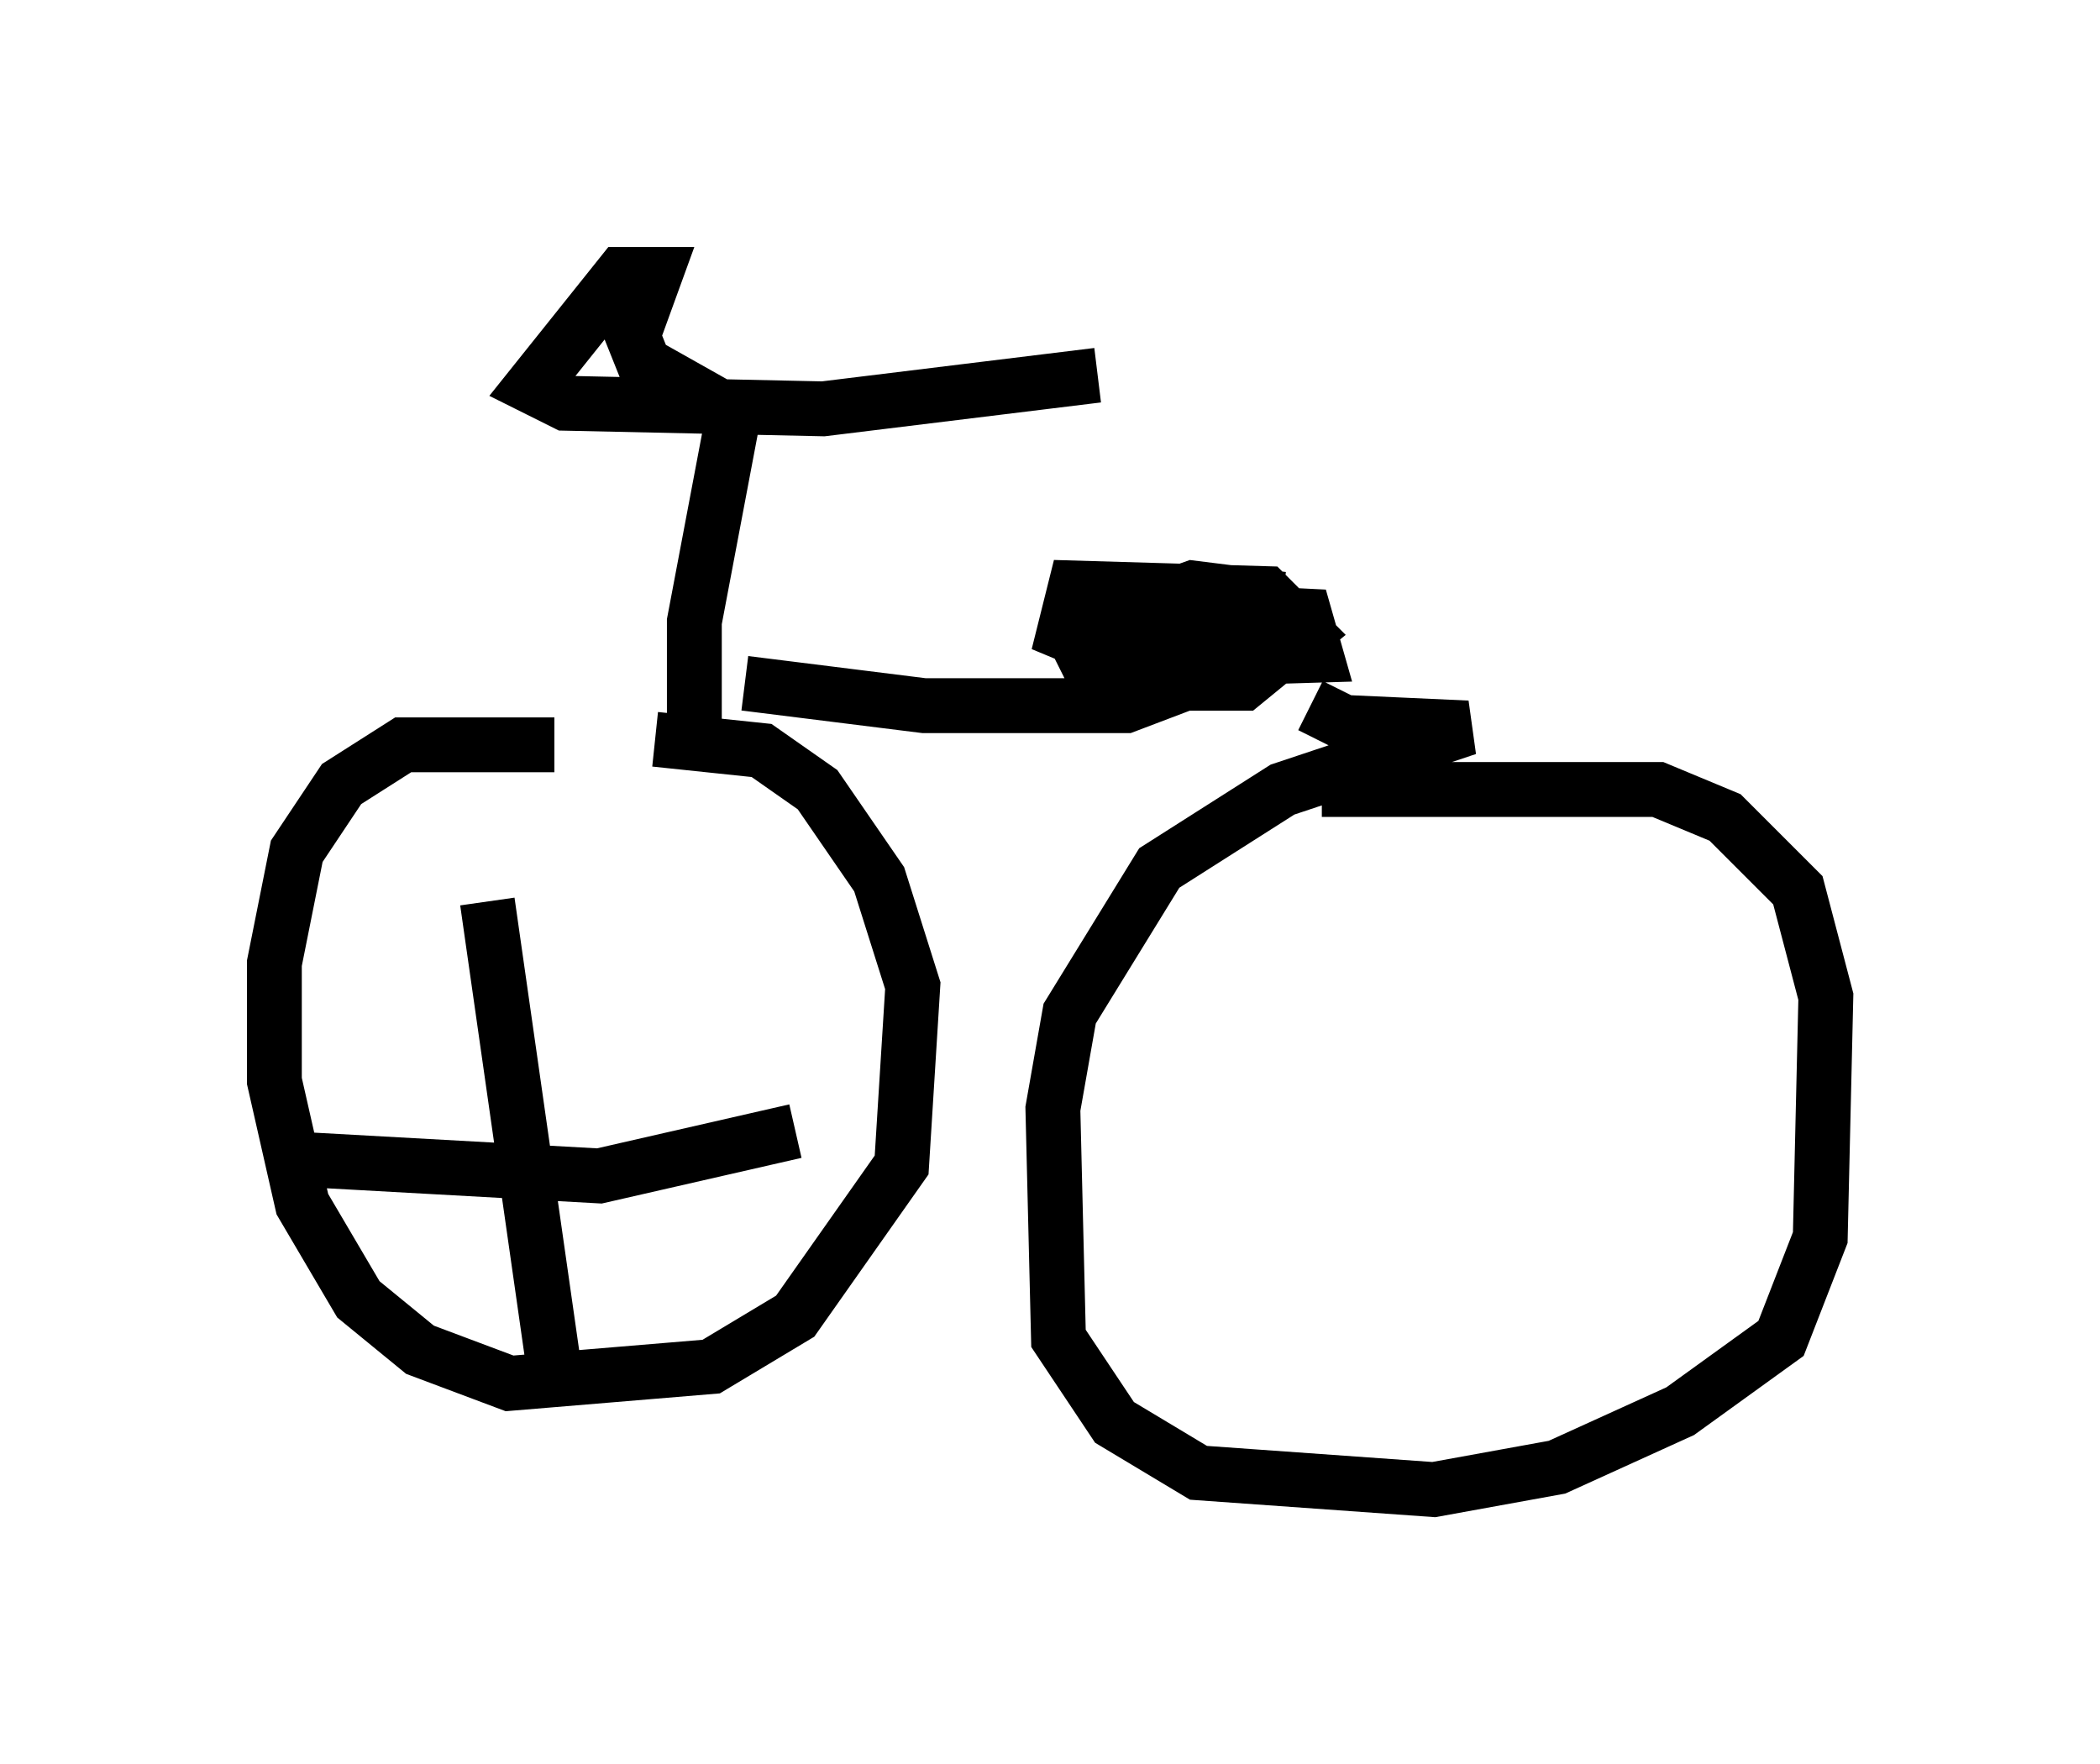 <?xml version="1.0" encoding="utf-8" ?>
<svg baseProfile="full" height="32.152" version="1.1" width="38.277" xmlns="http://www.w3.org/2000/svg" xmlns:ev="http://www.w3.org/2001/xml-events" xmlns:xlink="http://www.w3.org/1999/xlink"><defs /><rect fill="white" height="32.152" width="38.277" x="0" y="0" /><path d="M13.065, 14.086 m-2.96, -0.51 l-2.756, 0.0 -1.123, 0.715 l-0.817, 1.225 -0.408, 2.042 l0.0, 2.144 0.51, 2.246 l1.021, 1.735 1.123, 0.919 l1.633, 0.613 3.675, -0.306 l1.531, -0.919 1.94, -2.756 l0.204, -3.267 -0.613, -1.94 l-1.123, -1.633 -1.021, -0.715 l-1.94, -0.204 m0.715, 0.0 l0.0, -2.144 0.715, -3.777 l-1.633, -0.919 -0.204, -0.51 l0.408, -1.123 -0.613, 0.0 l-1.633, 2.042 0.613, 0.306 l4.696, 0.102 5.002, -0.613 m-6.431, 5.615 l3.267, 0.408 3.675, 0.0 l2.96, -1.123 m-0.102, -0.817 l-1.633, -0.204 -1.429, 0.51 l-0.613, 0.613 0.306, 0.613 l2.654, 0.0 1.123, -0.919 l-0.715, -0.715 -3.471, -0.102 l-0.204, 0.817 1.225, 0.51 l3.369, -0.102 -0.204, -0.715 l-2.042, -0.102 -1.123, 0.408 m3.267, 1.327 l0.613, 0.306 2.246, 0.102 l-3.369, 1.123 -2.246, 1.429 l-1.633, 2.654 -0.306, 1.735 l0.102, 4.185 1.021, 1.531 l1.531, 0.919 4.288, 0.306 l2.246, -0.408 2.246, -1.021 l1.838, -1.327 0.715, -1.838 l0.102, -4.39 -0.51, -1.94 l-1.327, -1.327 -1.225, -0.51 l-6.125, 0.0 m-18.681, 6.738 l5.513, 0.306 3.573, -0.817 m-5.615, -4.185 l1.225, 8.575 m9.8, -5.41 " fill="none" stroke="black" stroke-width="1" /></svg>